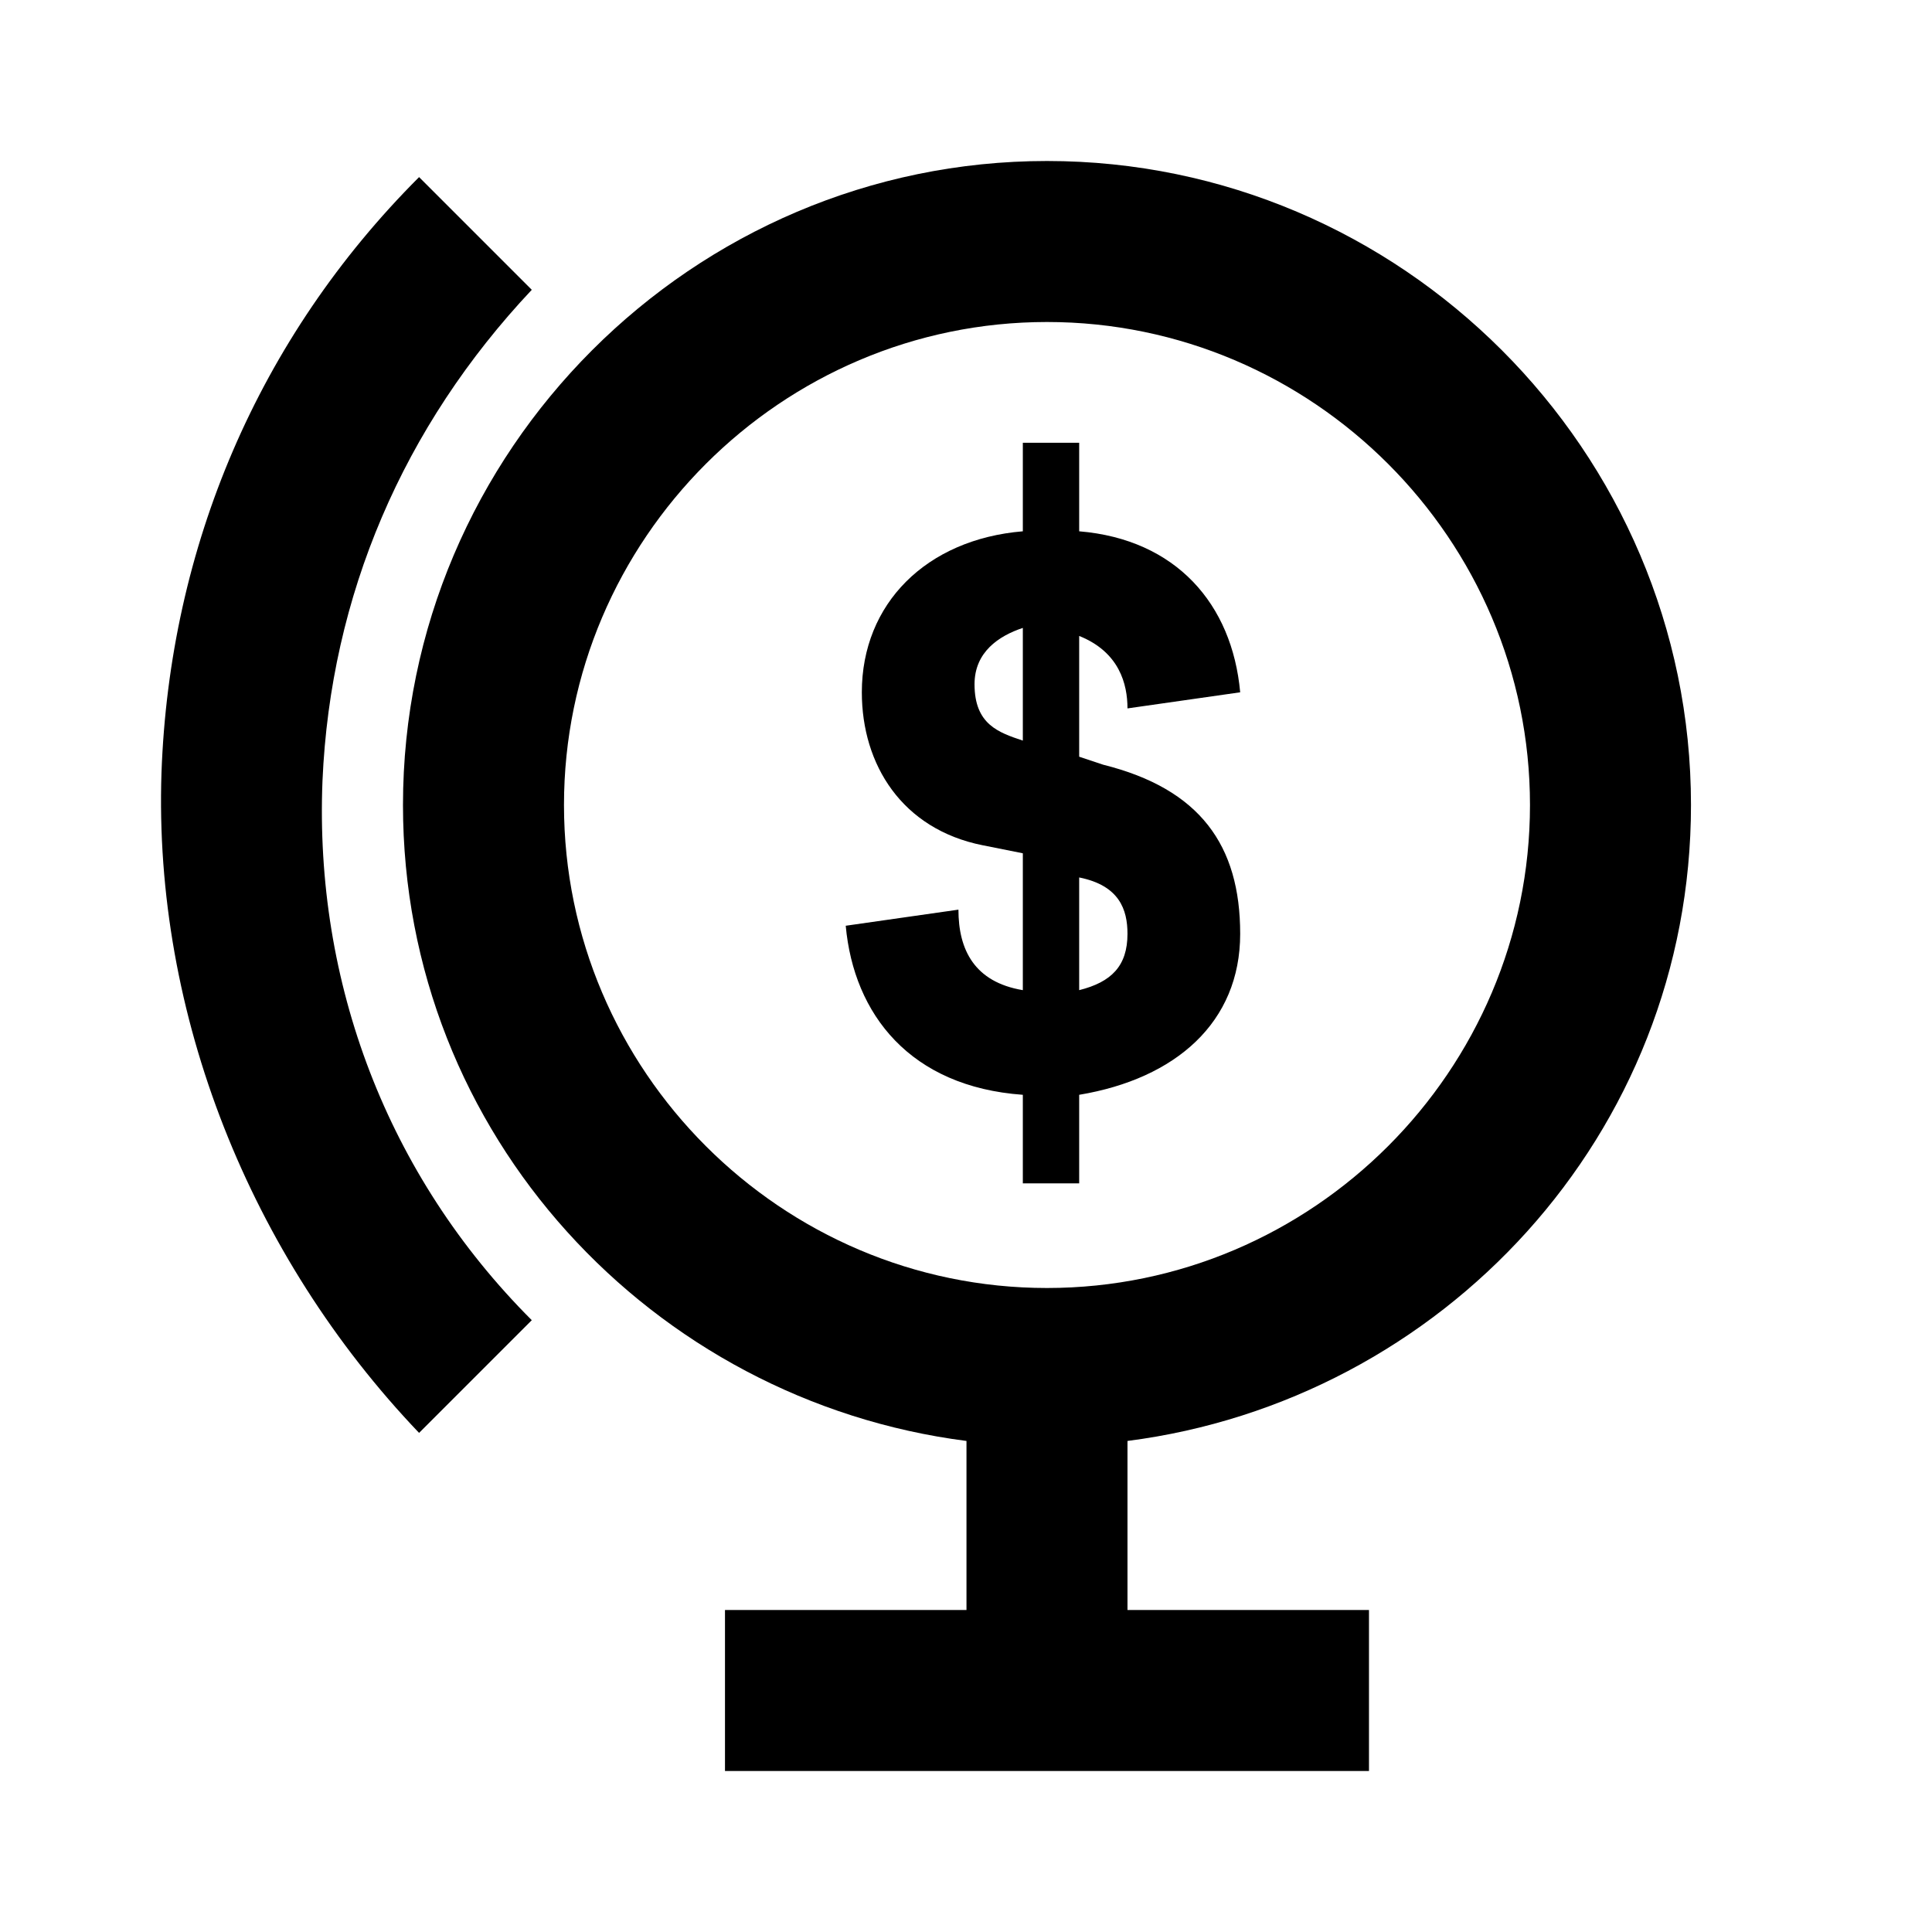 <svg width="24" height="24" viewBox="0 0 24 24" fill="none" xmlns="http://www.w3.org/2000/svg">
<path fill-rule="evenodd" clip-rule="evenodd" d="M13.406 14.7V13.6C14.606 13.4 15.406 12.7 15.406 11.6C15.406 10.5 14.906 9.8 13.706 9.5L13.406 9.4V7.9C13.906 8.1 14.006 8.5 14.006 8.8L15.406 8.6C15.306 7.5 14.606 6.7 13.406 6.6V5.5H12.706V6.6C11.506 6.7 10.706 7.5 10.706 8.6C10.706 9.5 11.206 10.3 12.206 10.5L12.706 10.6V12.3C12.106 12.2 11.906 11.8 11.906 11.3L10.506 11.5C10.606 12.6 11.306 13.5 12.706 13.6V14.7H13.406ZM13.406 10.9C13.906 11 14.006 11.3 14.006 11.6C14.006 12 13.806 12.2 13.406 12.3V10.9ZM12.106 8.5C12.106 8.1 12.406 7.9 12.706 7.8V9.2C12.406 9.1 12.106 9 12.106 8.5Z" fill="black"/>
<path fill-rule="evenodd" clip-rule="evenodd" d="M21.006 10C21.006 5.6 17.406 2 13.006 2C8.606 2 5.006 5.6 5.006 10C5.006 14.1 8.106 17.4 12.006 17.9V20H9.006V22H17.006V20H14.006V17.9C17.906 17.4 21.006 14.1 21.006 10ZM7.006 10C7.006 6.7 9.706 4 13.006 4C16.306 4 19.006 6.7 19.006 10C19.006 13.3 16.306 16 13.006 16C9.706 16 7.006 13.3 7.006 10Z" fill="black"/>
<path d="M5.206 2.2L6.606 3.6C5.006 5.3 4.106 7.4 4.006 9.7C3.906 12.2 4.806 14.6 6.606 16.4L5.206 17.8C3.106 15.6 1.906 12.6 2.006 9.6C2.106 6.8 3.206 4.2 5.206 2.2Z" fill="black"/>
</svg>
